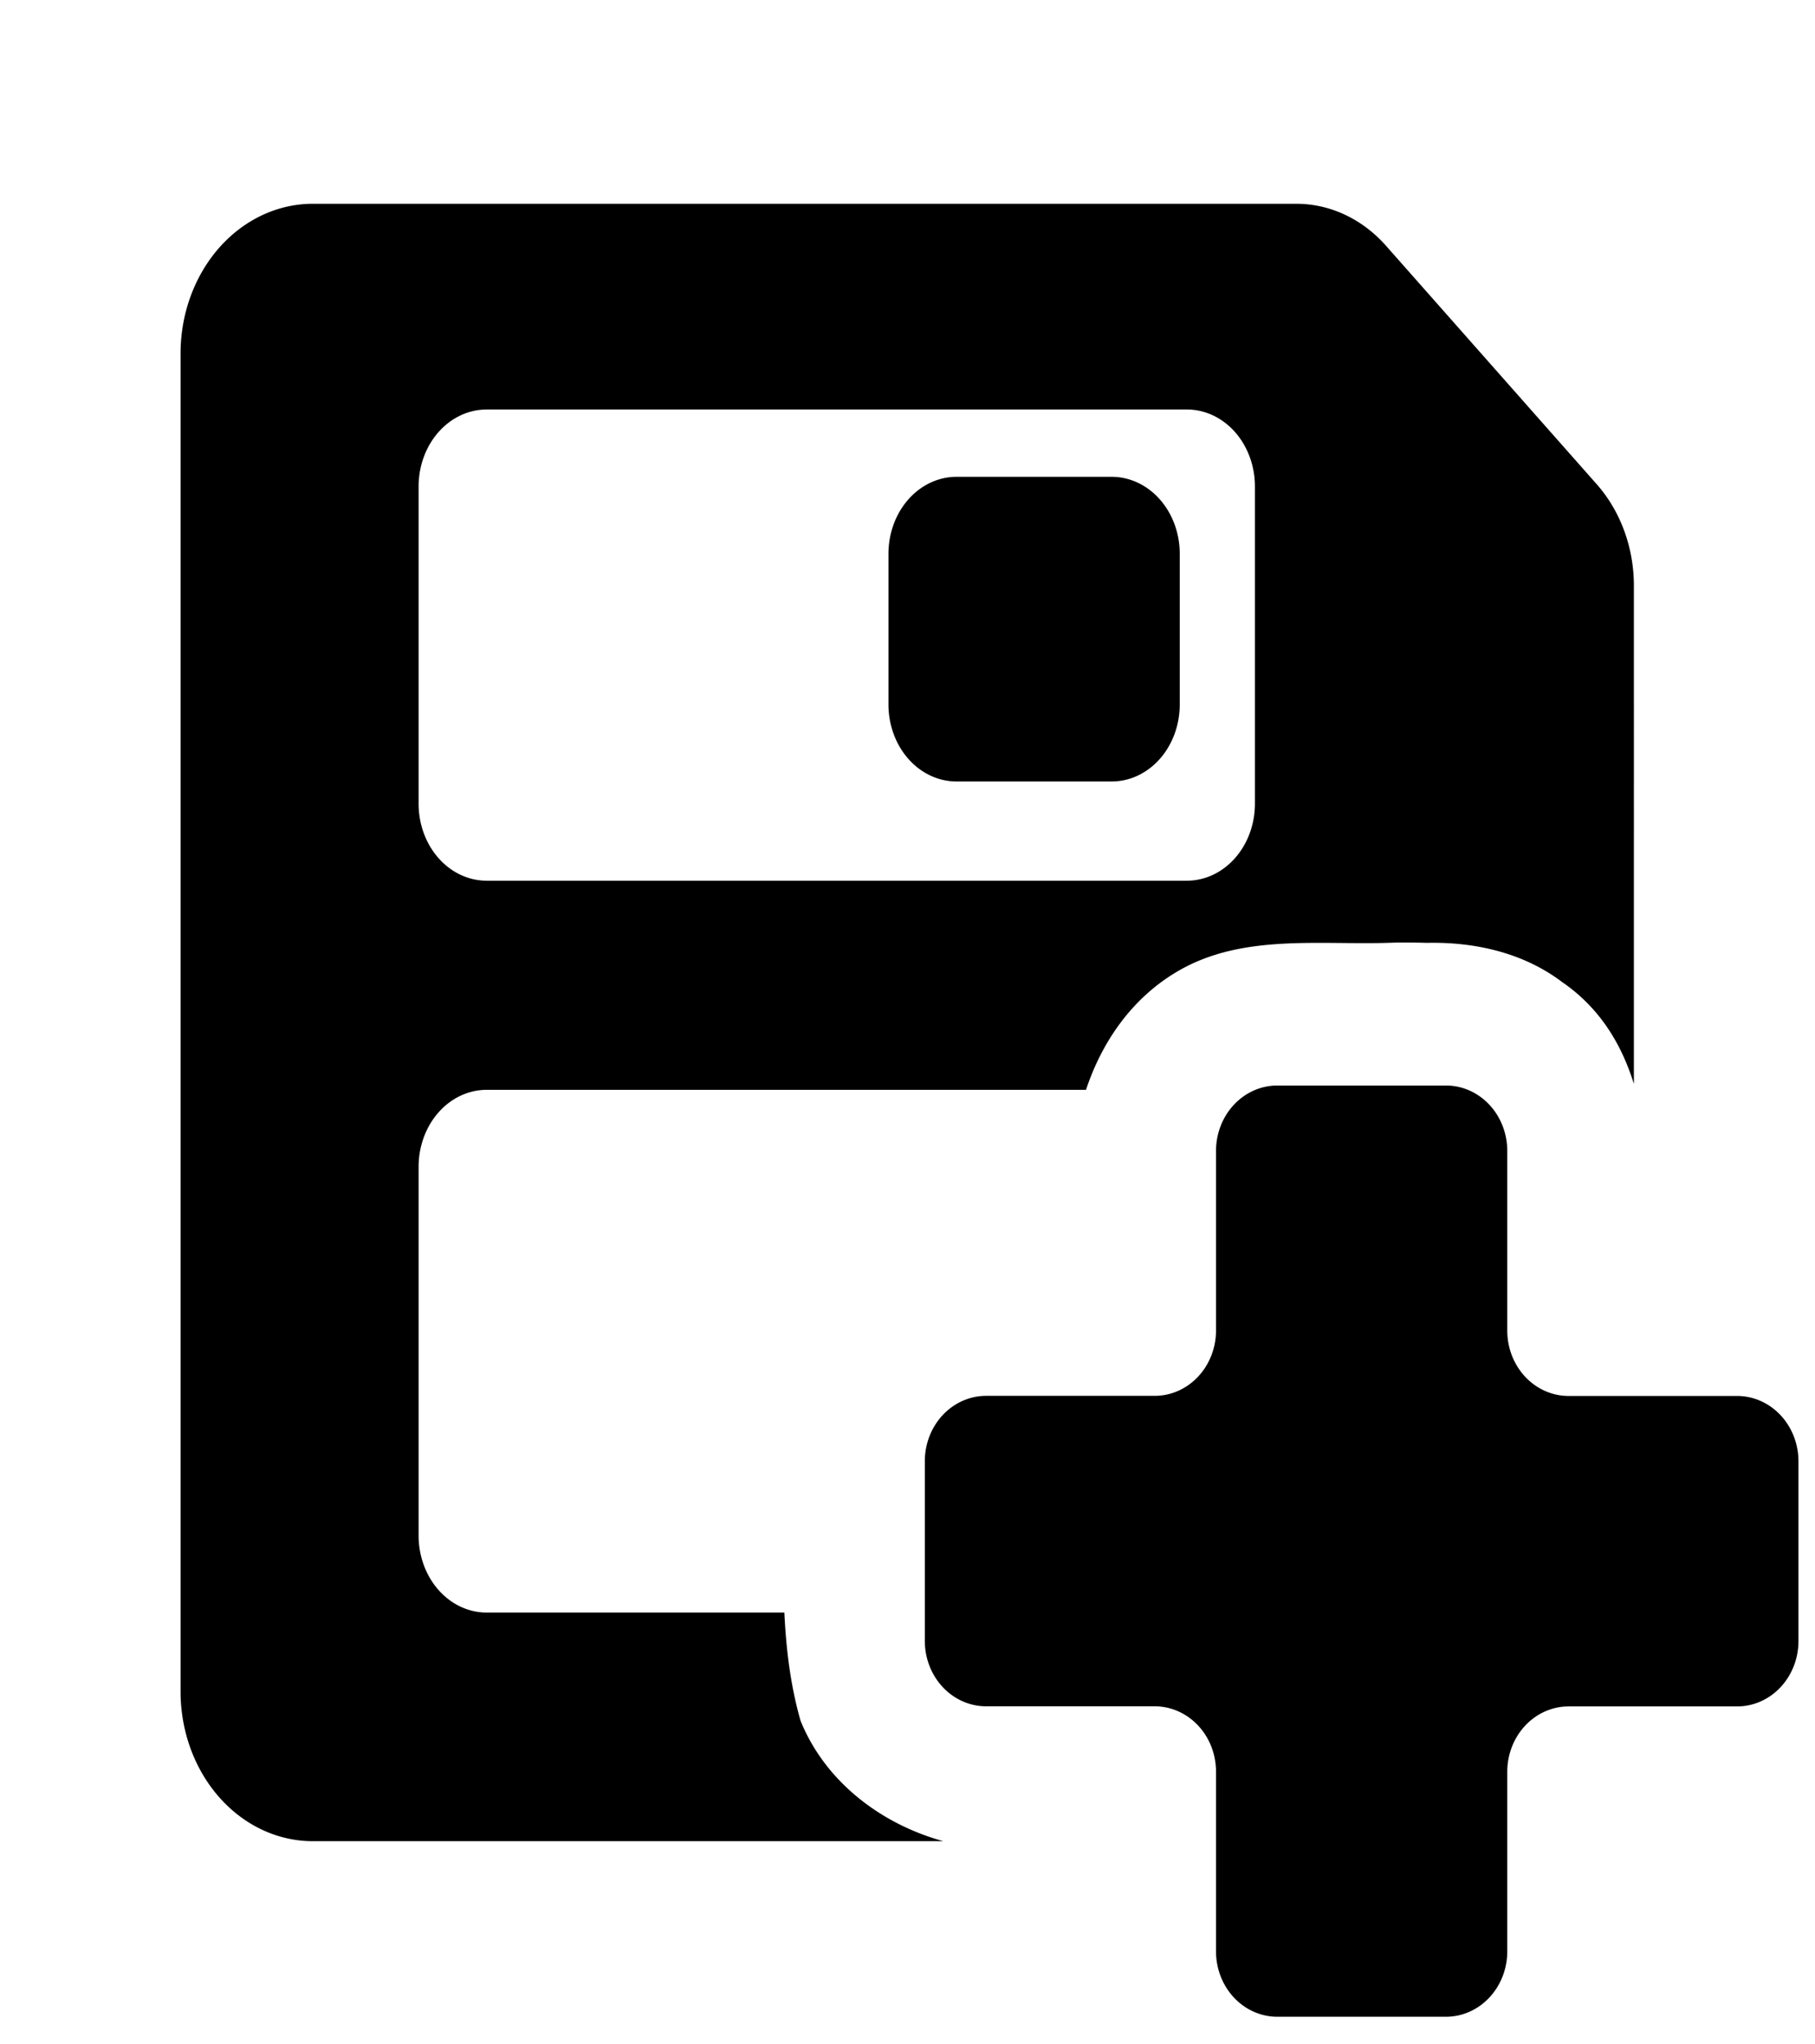 <?xml version="1.0" encoding="UTF-8" standalone="no"?>
<!-- Created with Inkscape (http://www.inkscape.org/) -->

<svg
   width="74.937mm"
   height="84.388mm"
   viewBox="0 0 74.937 84.388"
   version="1.1"
   id="svg1"
   xmlns="http://www.w3.org/2000/svg"
   xmlns:svg="http://www.w3.org/2000/svg">
  <defs
     id="defs1" />
  <g
     id="layer1"
     transform="translate(-55.345,-74.341)">
    <path
       id="path1"
       style="fill:#000000;stroke-width:0.265"
       d="m 63.059,74.341 a 7.714,7.714 0 0 0 -7.714,7.715 V 151.014 a 7.714,7.714 0 0 0 7.714,7.715 h 36.766 c -3.643,-0.887 -6.891,-3.072 -8.327,-6.212 -0.587,-1.819 -0.842,-3.688 -0.942,-5.571 H 73.195 a 3.969,3.969 0 0 1 -3.969,-3.969 v -19.003 a 3.969,3.969 0 0 1 3.969,-3.968 h 34.951 c 0.932,-2.482 2.668,-4.694 5.256,-6.062 3.852,-2.046 8.504,-1.362 12.772,-1.527 0.619,-0.006 1.237,-0.002 1.856,0.014 2.776,-0.055 5.627,0.509 7.871,2.014 2.184,1.32 3.466,3.179 4.196,5.257 V 94.028 a 7.399,7.399 0 0 0 -2.167,-5.232 L 125.644,76.508 a 7.399,7.399 0 0 0 -5.232,-2.167 z m 10.136,10.602 h 40.833 a 3.969,3.969 0 0 1 3.969,3.968 v 16.349 a 3.969,3.969 0 0 1 -3.969,3.968 H 73.195 a 3.969,3.969 0 0 1 -3.969,-3.968 V 88.912 a 3.969,3.969 0 0 1 3.969,-3.968 z m 27.4,3.47 a 3.969,3.969 0 0 0 -3.969,3.969 v 7.764 a 3.969,3.969 0 0 0 3.969,3.968 h 9.049 a 3.969,3.969 0 0 0 3.969,-3.968 v -7.764 a 3.969,3.969 0 0 0 -3.969,-3.969 z"
       transform="matrix(0.708,0,0,0.801,23.616,23.206)" />
    <path
       id="rect3"
       style="fill:#000000;stroke-width:0.265"
       d="m 101.1,123.073 v 2.906 a 1.058,1.058 135 0 1 -1.058,1.058 h -2.906 a 1.058,1.058 135 0 0 -1.058,1.058 v 2.906 a 1.058,1.058 45 0 0 1.058,1.058 h 2.906 a 1.058,1.058 45 0 1 1.058,1.058 v 2.906 a 1.058,1.058 45 0 0 1.058,1.058 h 2.907 a 1.058,1.058 135 0 0 1.058,-1.058 V 133.119 a 1.058,1.058 135 0 1 1.058,-1.058 h 2.906 a 1.058,1.058 135 0 0 1.058,-1.058 l 0,-2.906 a 1.058,1.058 45 0 0 -1.058,-1.058 l -2.906,0 a 1.058,1.058 45 0 1 -1.058,-1.058 v -2.906 a 1.058,1.058 45 0 0 -1.058,-1.058 h -2.907 a 1.058,1.058 135 0 0 -1.058,1.058 z"
       transform="matrix(2.394,0,0,2.552,-136.482,-192.235)" />
  </g>
</svg>
